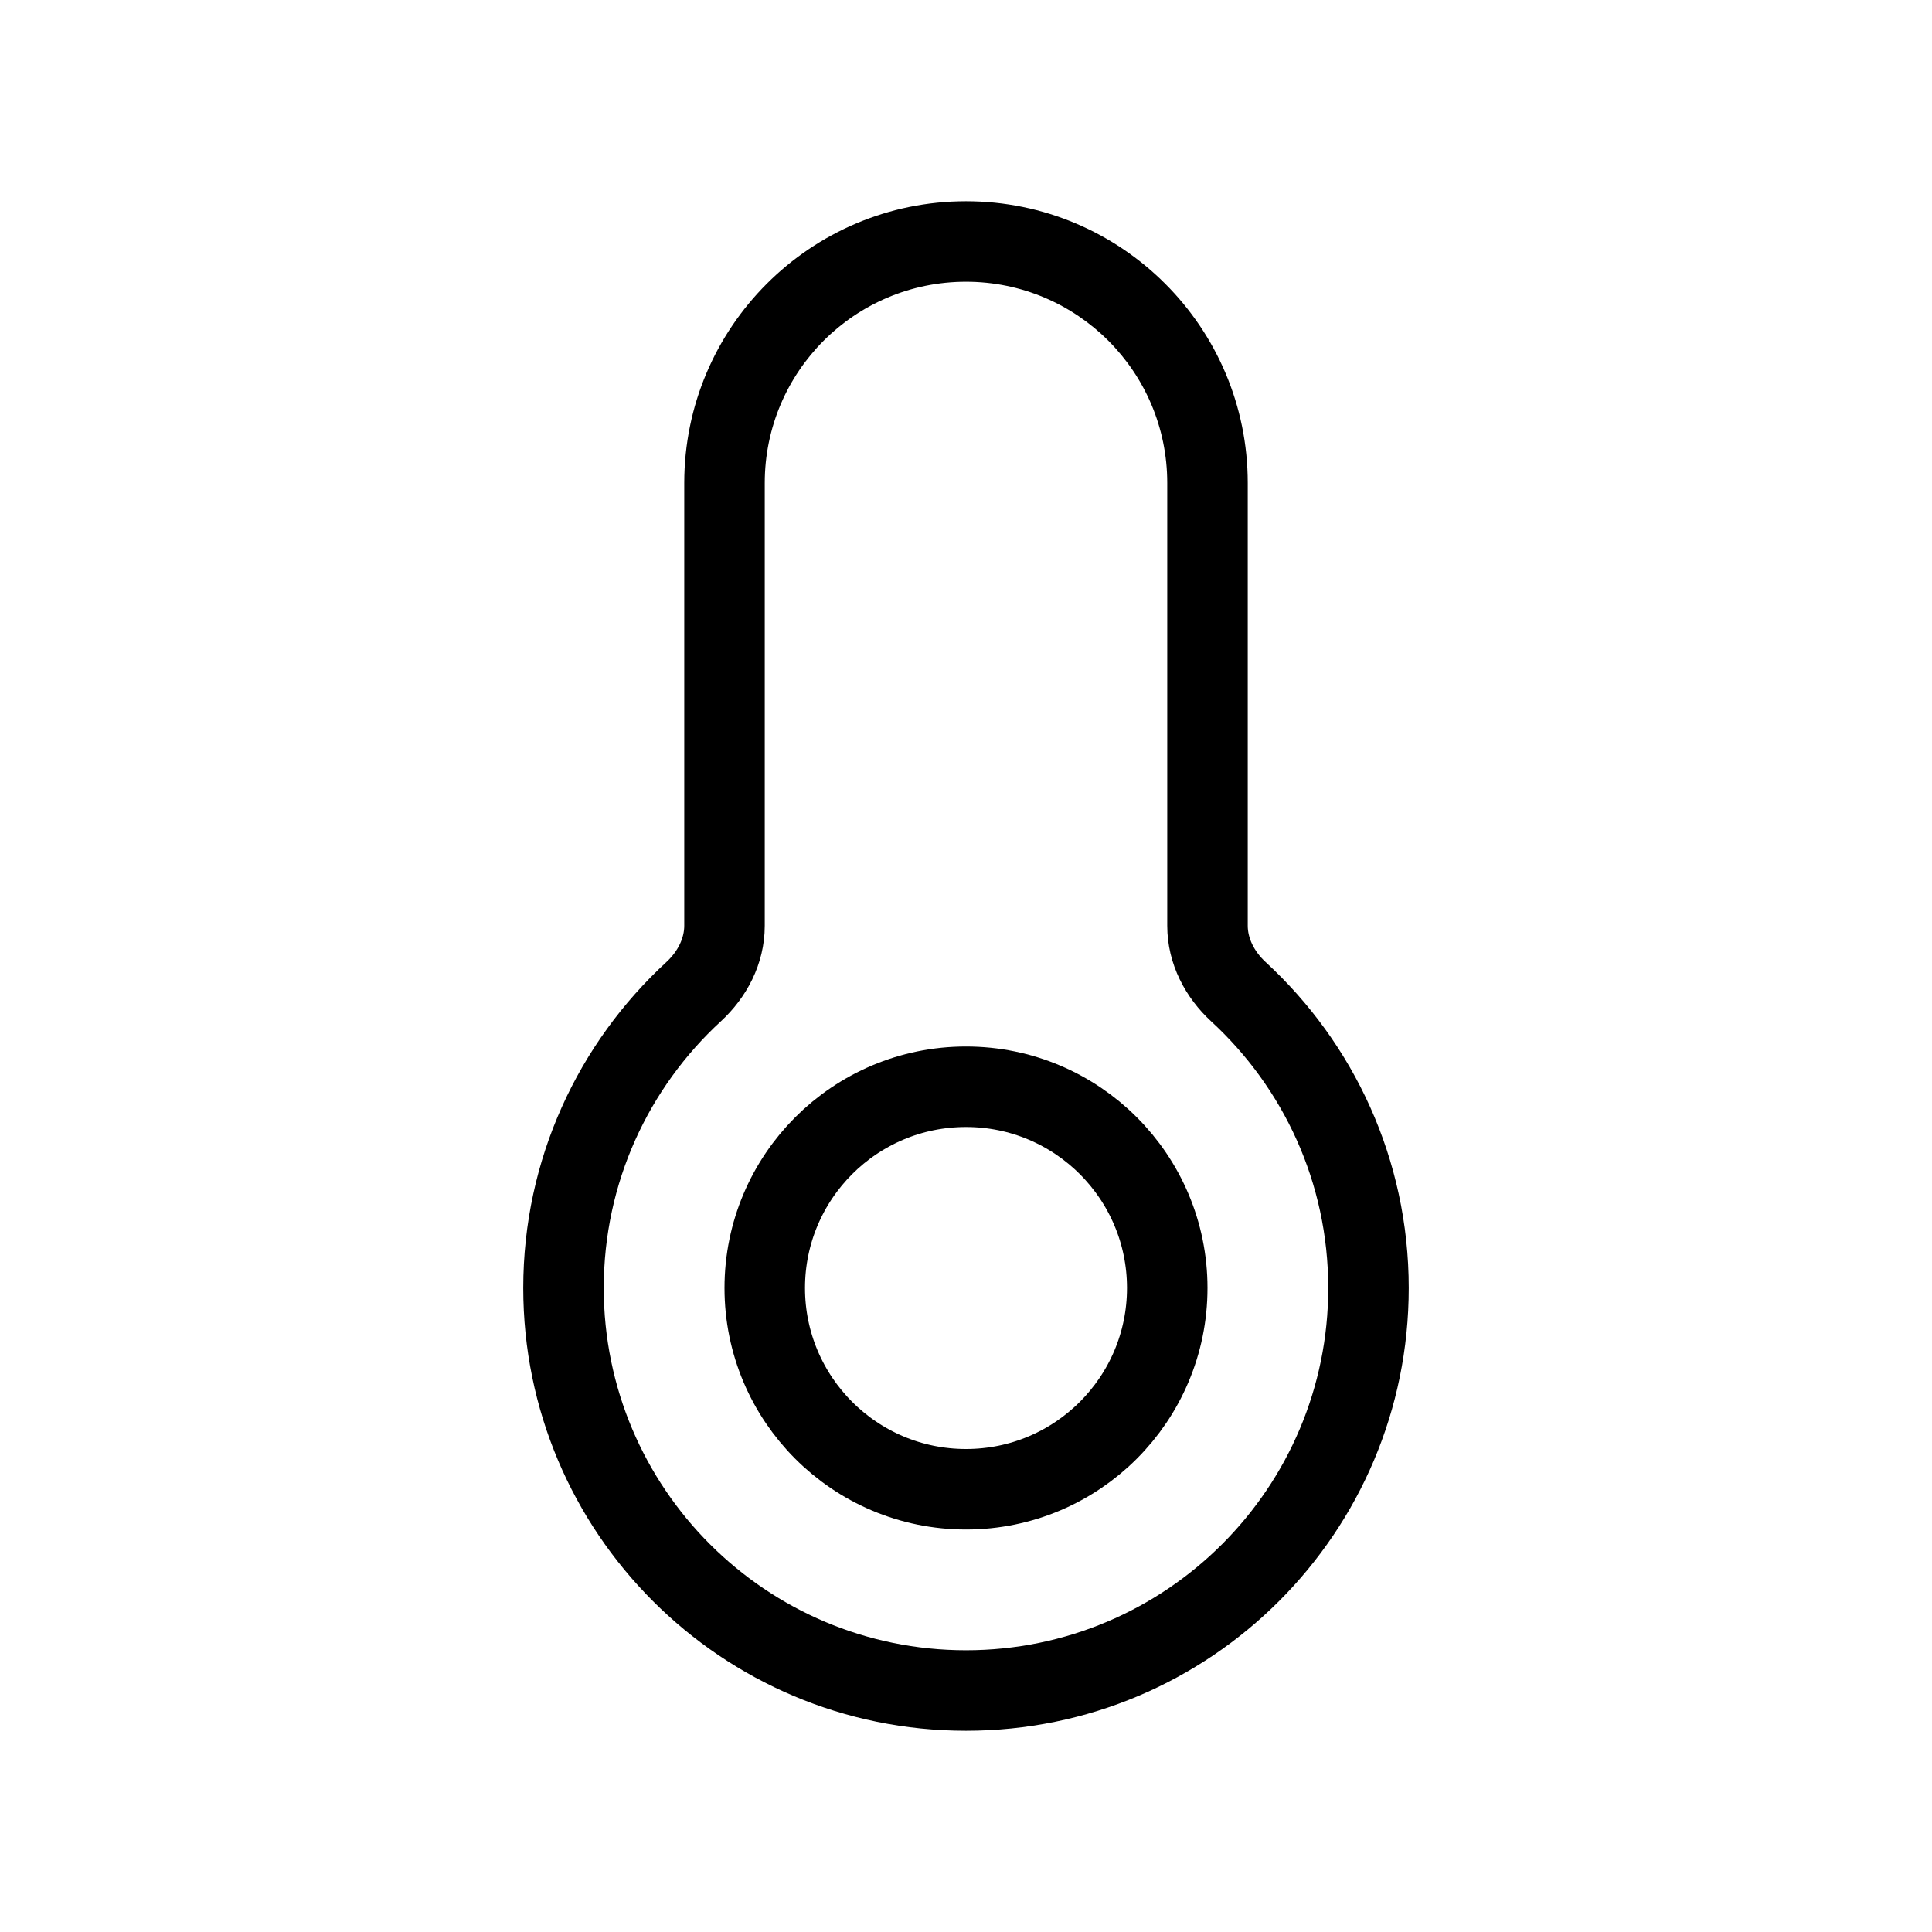 <svg width="24" height="24" viewBox="0 0 24 24" fill="none" xmlns="http://www.w3.org/2000/svg">
<path d="M15.384 12.319L15.045 12.687L15.384 12.319ZM9.5 6C9.5 4.619 10.619 3.5 12 3.5V2.5C10.067 2.5 8.5 4.067 8.5 6H9.5ZM9.5 11.5V6H8.5V11.5H9.5ZM7.5 16C7.5 14.689 8.06 13.51 8.955 12.687L8.278 11.951C7.186 12.956 6.5 14.398 6.5 16H7.5ZM12 20.5C9.515 20.5 7.5 18.485 7.5 16H6.5C6.5 19.038 8.962 21.5 12 21.5V20.5ZM16.5 16C16.5 18.485 14.485 20.5 12 20.5V21.5C15.038 21.5 17.5 19.038 17.5 16H16.5ZM15.045 12.687C15.94 13.51 16.5 14.689 16.5 16H17.5C17.5 14.398 16.814 12.956 15.722 11.951L15.045 12.687ZM14.5 6V11.5H15.5V6H14.5ZM12 3.5C13.381 3.5 14.5 4.619 14.5 6H15.5C15.5 4.067 13.933 2.5 12 2.5V3.5ZM15.722 11.951C15.574 11.814 15.5 11.649 15.5 11.5H14.5C14.5 11.98 14.731 12.398 15.045 12.687L15.722 11.951ZM8.5 11.5C8.5 11.649 8.426 11.814 8.278 11.951L8.955 12.687C9.269 12.398 9.5 11.98 9.5 11.5H8.5Z" fill="currentColor"/>
<circle cx="12" cy="16" r="2.5" stroke="currentColor"/>
</svg>
